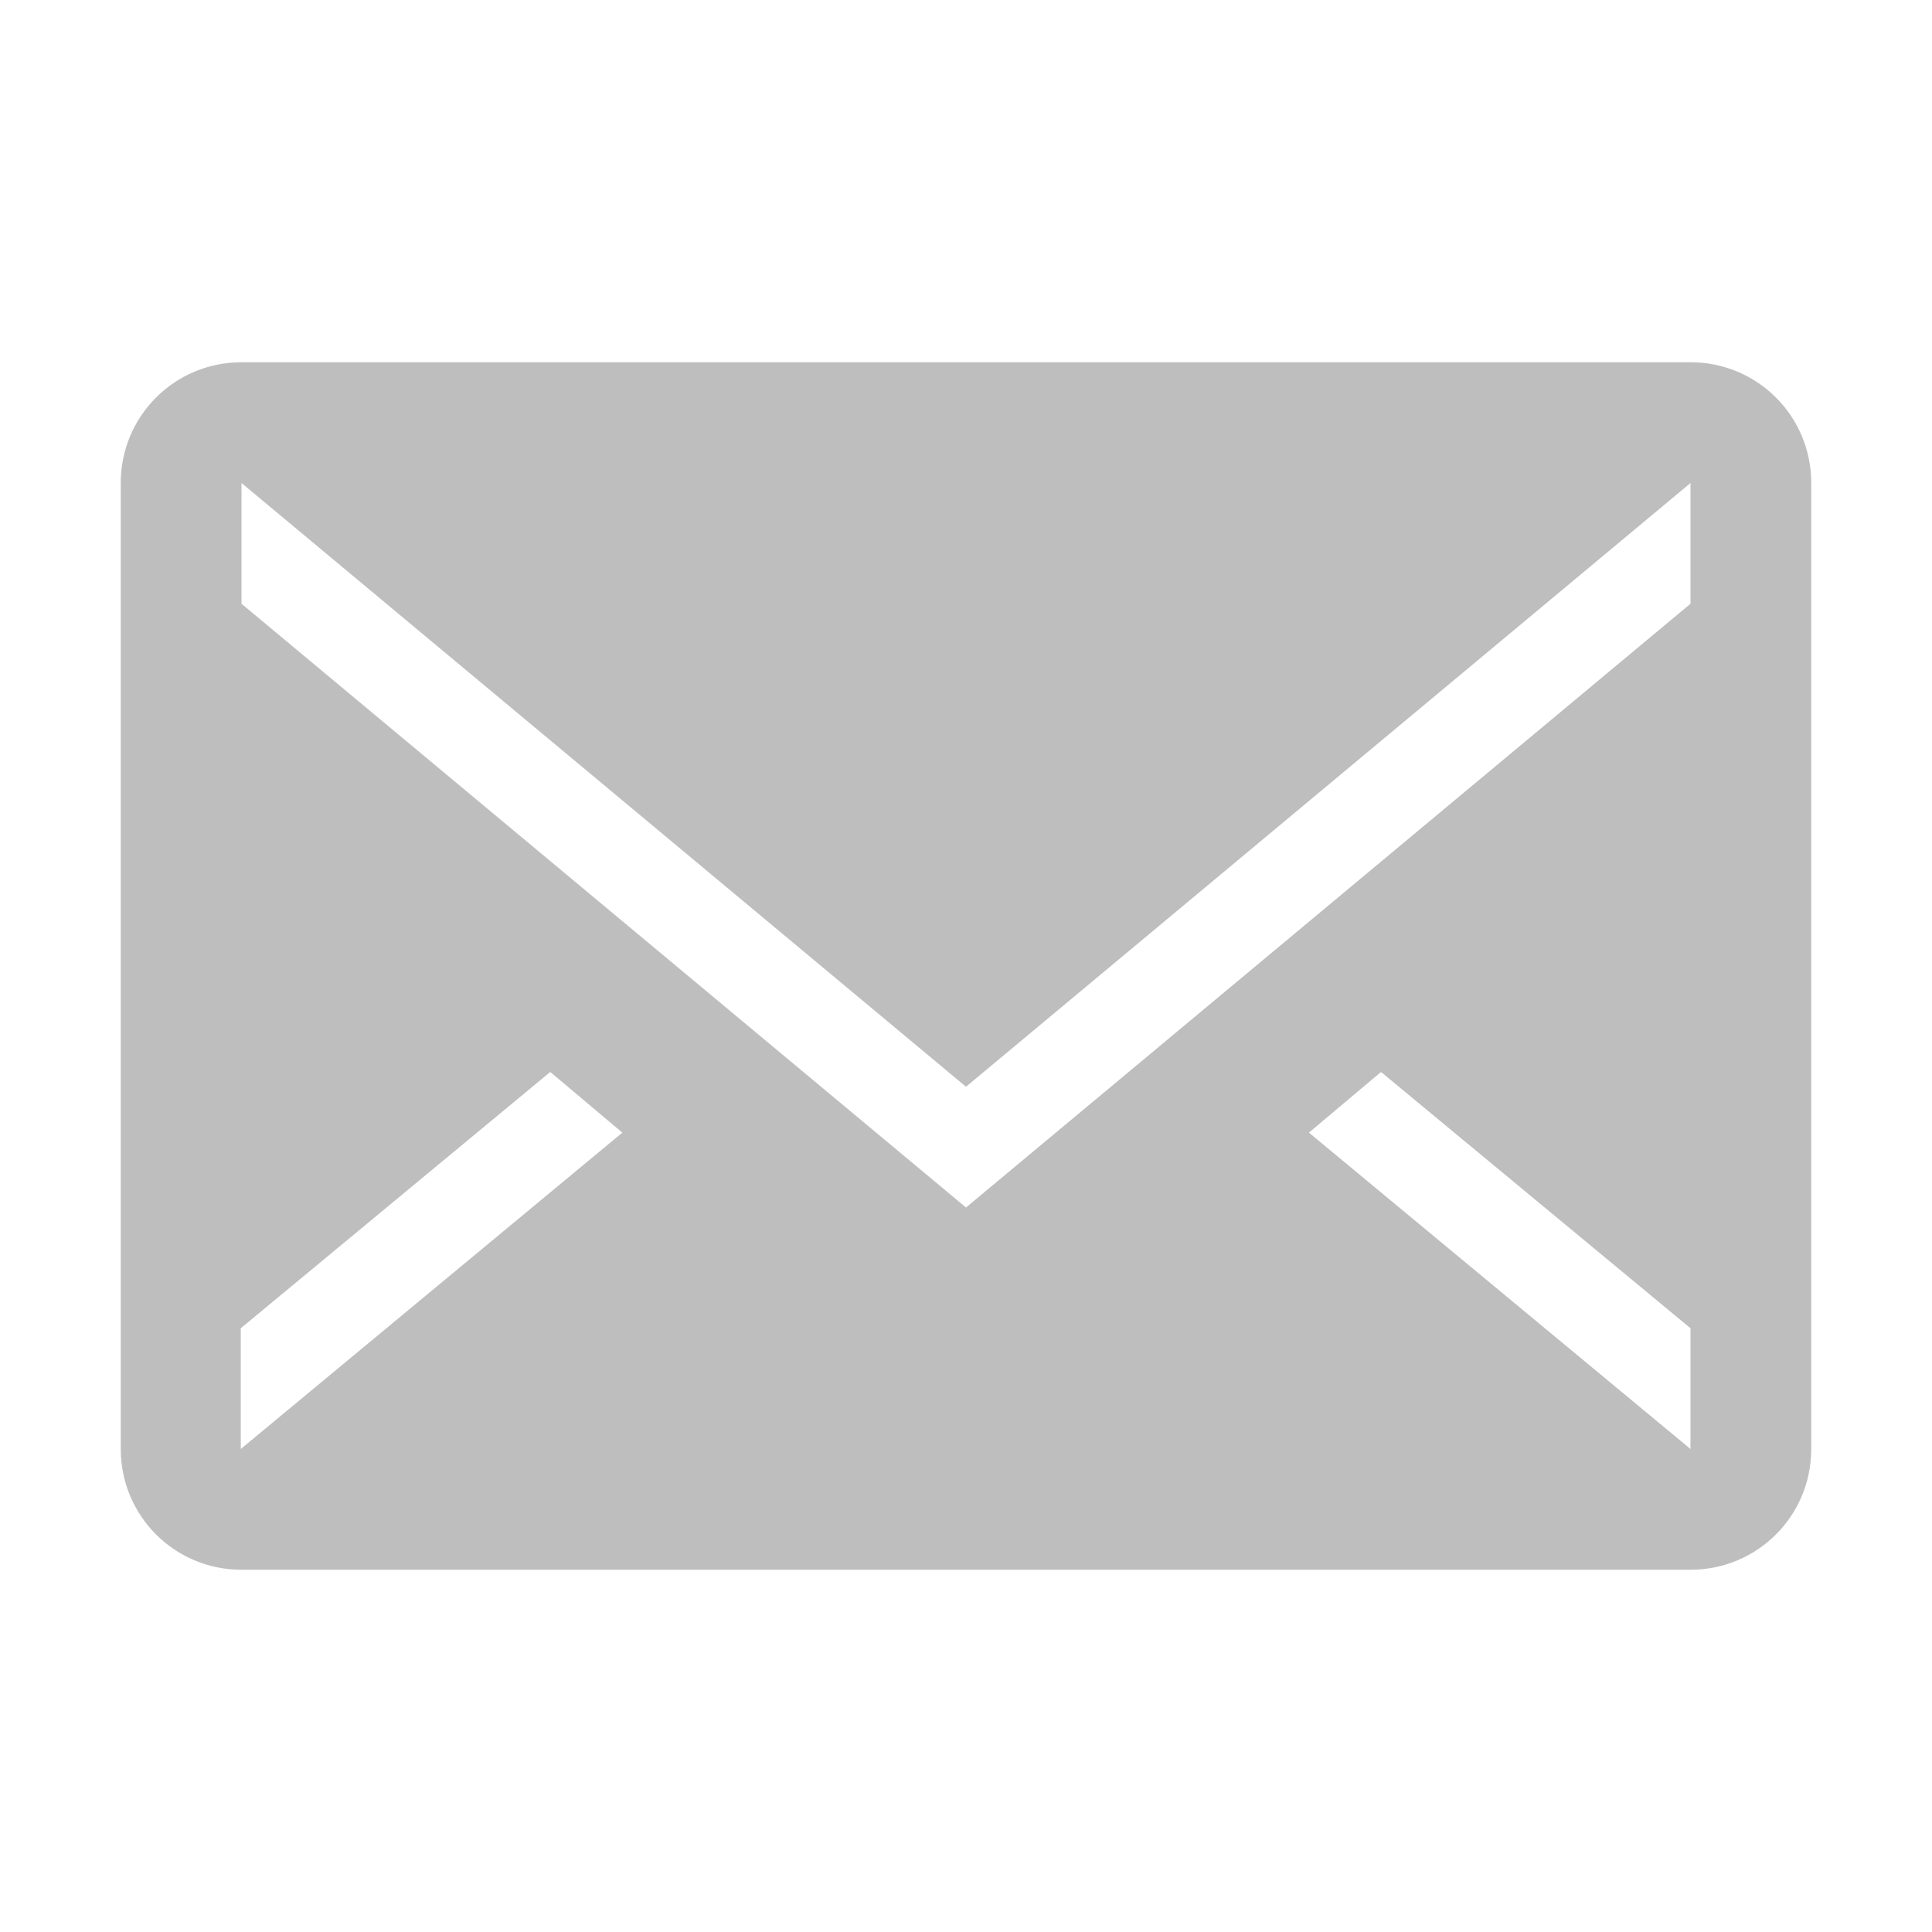 <?xml version="1.0" encoding="UTF-8"?>
<svg width="16" height="16" version="1.1" xmlns="http://www.w3.org/2000/svg">
 <path d="m2 3c-0.554 0-1 0.446-1 1v8c0 0.554 0.446 1 1 1h12c0.554 0 1-0.446 1-1v-8c0-0.554-0.446-1-1-1h-12zm0 1 6 5 6-5v1l-6 5-6-5v-1zm2.56 4.88 0.594 0.5-3.16 2.62v-1l2.56-2.12zm6.88 0 2.56 2.12v1l-3.16-2.62 0.594-0.5z" fill="#bebebe"/>
</svg>
